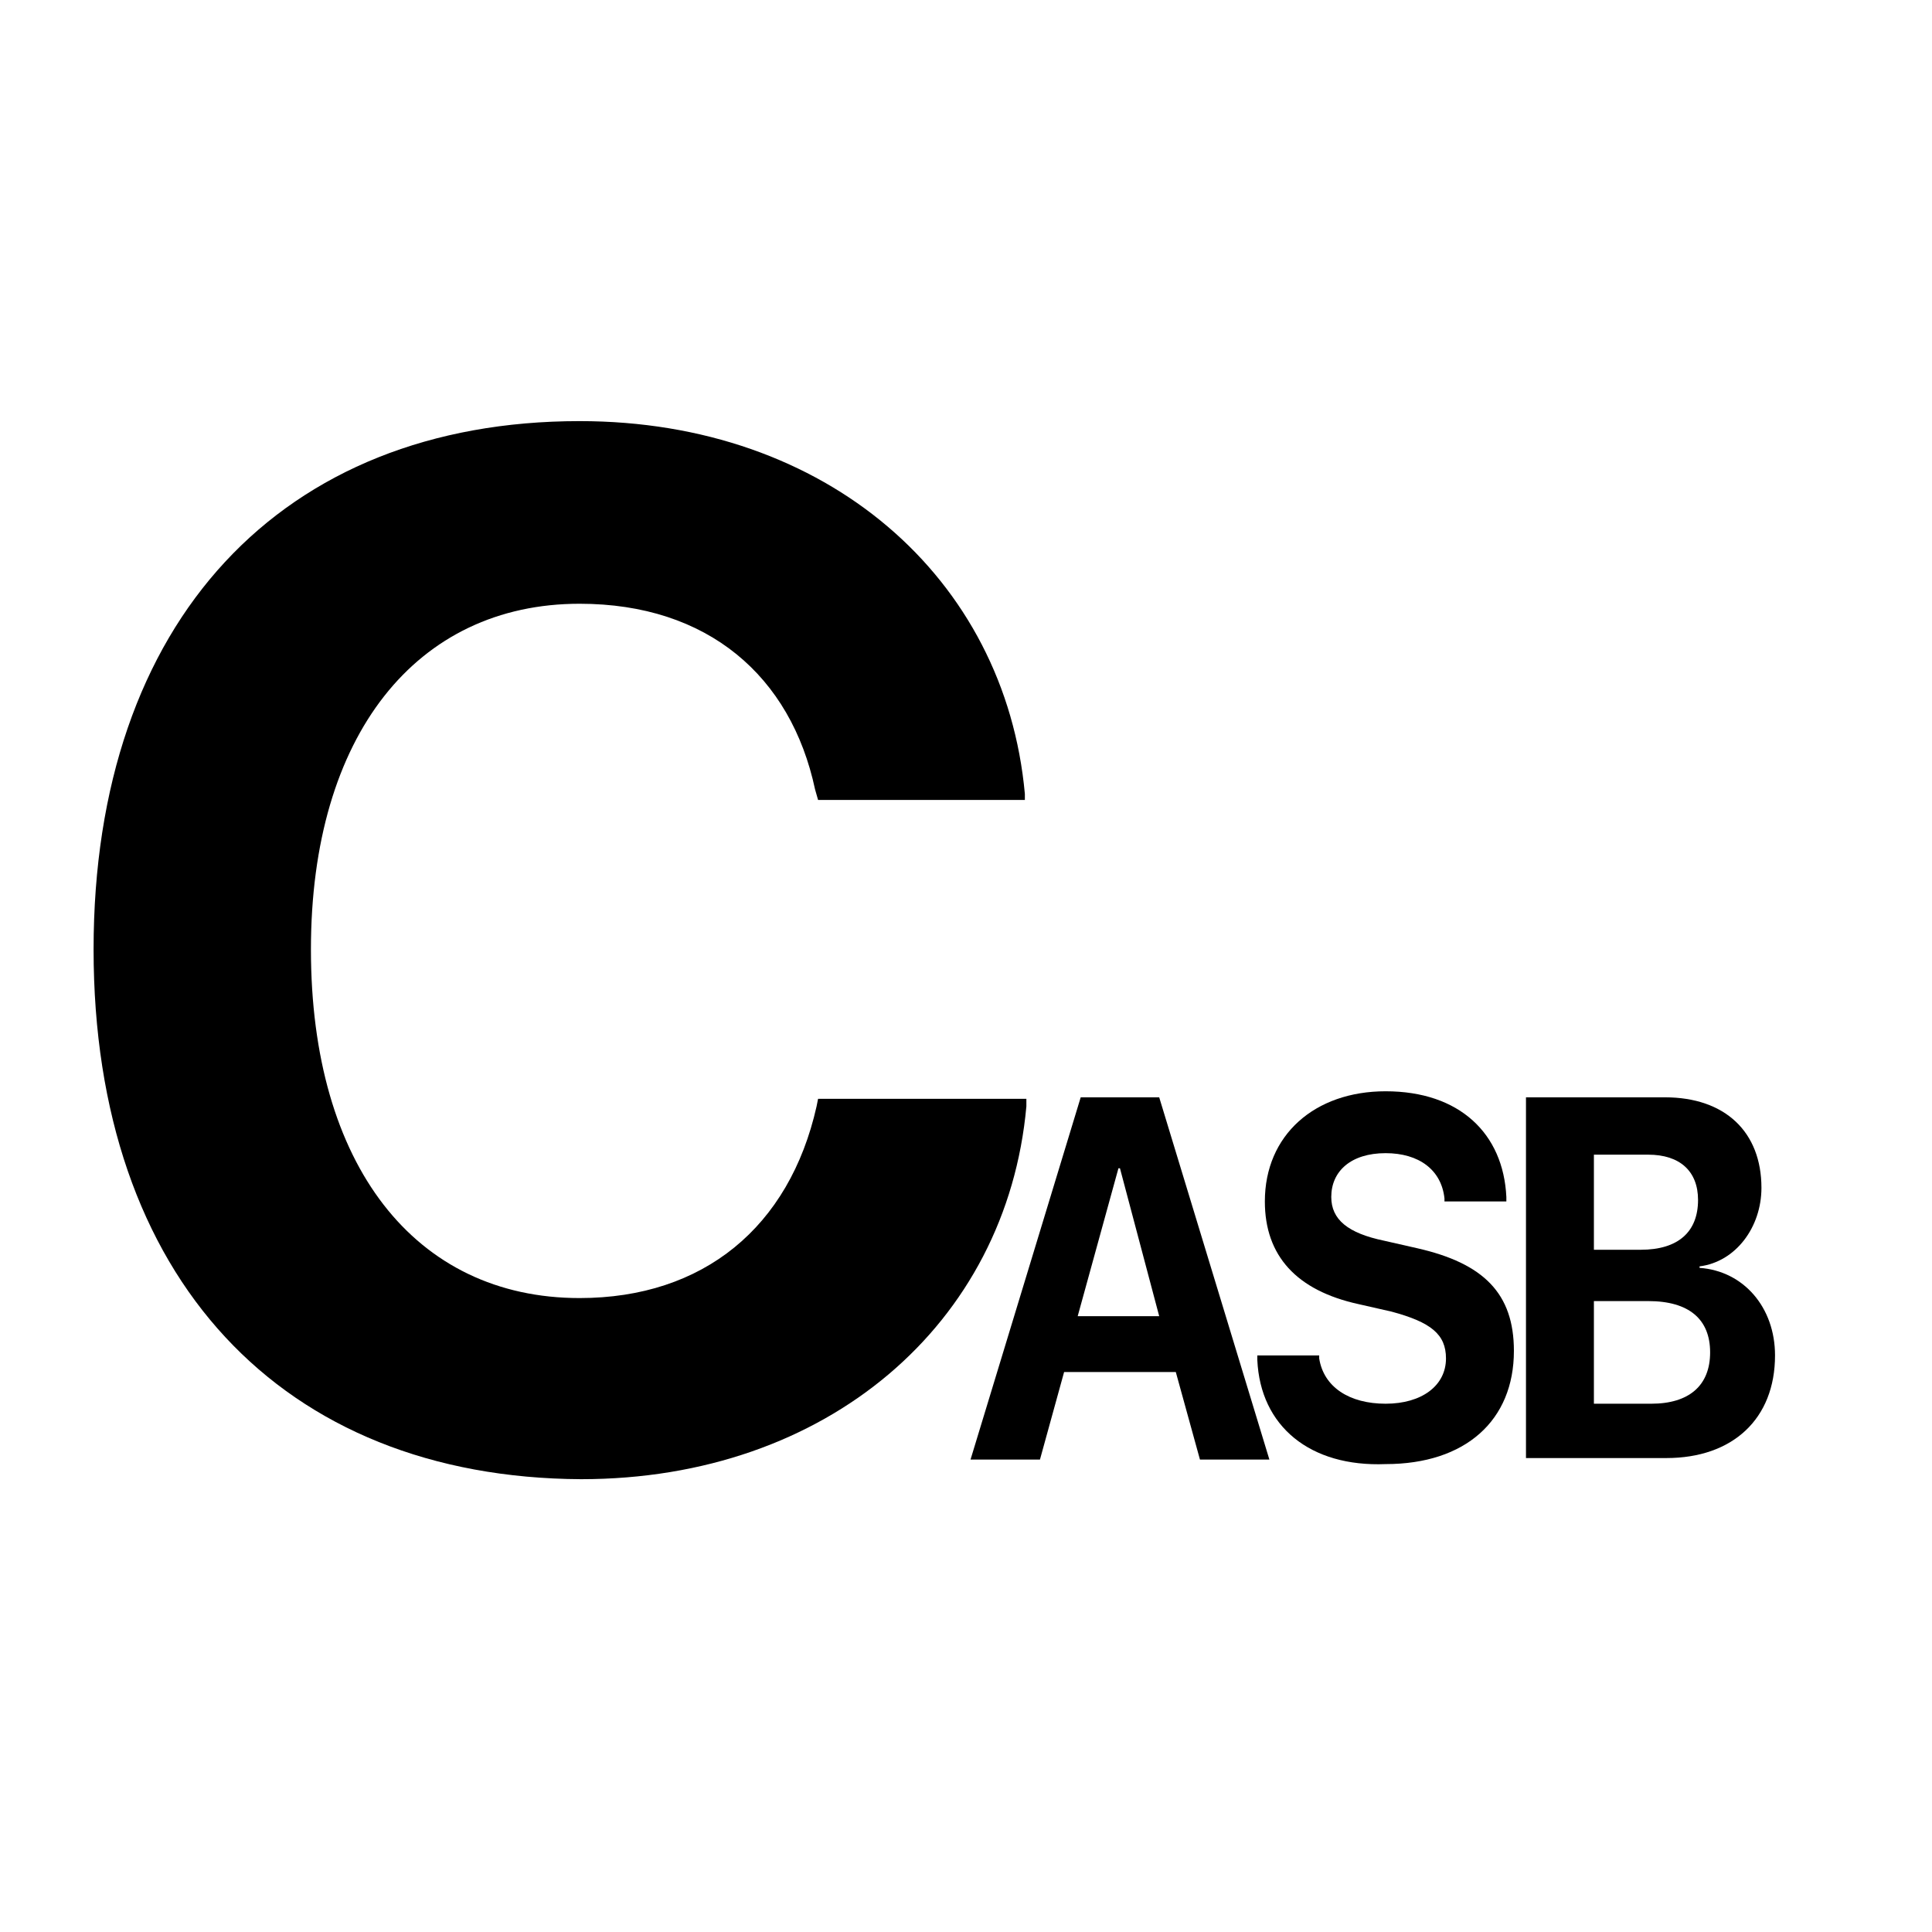 <svg xmlns="http://www.w3.org/2000/svg" fill="none" viewBox="0 0 128 128">
    <path d="M6.2,62.9L6.2,62.9c0-21.8,12.5-35,32.2-35c16.4,0,28.2,10.4,29.5,24.7l0,0.4H54.2L54,52.3c-1.6-7.5-7.1-12.3-15.6-12.3
        c-10.8,0-17.8,8.7-17.8,22.9v0c0,14.3,6.9,23.1,17.8,23.1c8.2,0,13.9-4.7,15.7-12.7l0.1-0.5H68l0,0.5
        c-1.3,14.4-13.2,24.7-29.5,24.7C18.7,97.9,6.2,84.7,6.2,62.9z"/>
    <path d="M71.6,72.7h5.2l7.3,24h-4.6l-1.6-5.8h-7.4l-1.6,5.8h-4.6L71.6,72.7z M71.4,87.2h5.4l-2.6-9.8h-0.1L71.4,87.2z"/>
    <path d="M83.3,90.1l0-0.3h4.1l0,0.2c0.3,1.9,2,3,4.4,3c2.4,0,4-1.2,4-3v0c0-1.6-1-2.4-3.6-3.1L90,86.4c-4.1-0.9-6.2-3.2-6.2-6.8v0
        c0-4.4,3.3-7.3,8-7.3c4.9,0,7.8,2.8,8,7l0,0.3h-4.1l0-0.2c-0.2-1.9-1.7-3-3.9-3c-2.3,0-3.6,1.2-3.6,2.9v0c0,1.5,1.1,2.4,3.5,2.9
        l2.2,0.5c4.4,1,6.4,3,6.4,6.8v0c0,4.6-3.2,7.5-8.5,7.5C86.8,97.2,83.5,94.5,83.3,90.1z"/>
    <path d="M101.2,72.7h9.1c4,0,6.4,2.3,6.4,6v0c0,2.6-1.7,4.9-4.1,5.2v0.1c2.9,0.2,5,2.6,5,5.8v0c0,4.2-2.8,6.8-7.2,6.8h-9.3V72.7z
         M105.6,76.5v6.3h3.1c2.5,0,3.8-1.2,3.8-3.3v0c0-1.9-1.2-3-3.3-3H105.6z M105.6,86.2V93h3.8c2.5,0,3.9-1.2,3.9-3.4v0
        c0-2.2-1.4-3.4-4.1-3.4H105.6z"/>
    <style>
        path { fill: #000; }
        @media (prefers-color-scheme: dark) {
            path { fill: #FFF; }
        }
    </style>
</svg>
